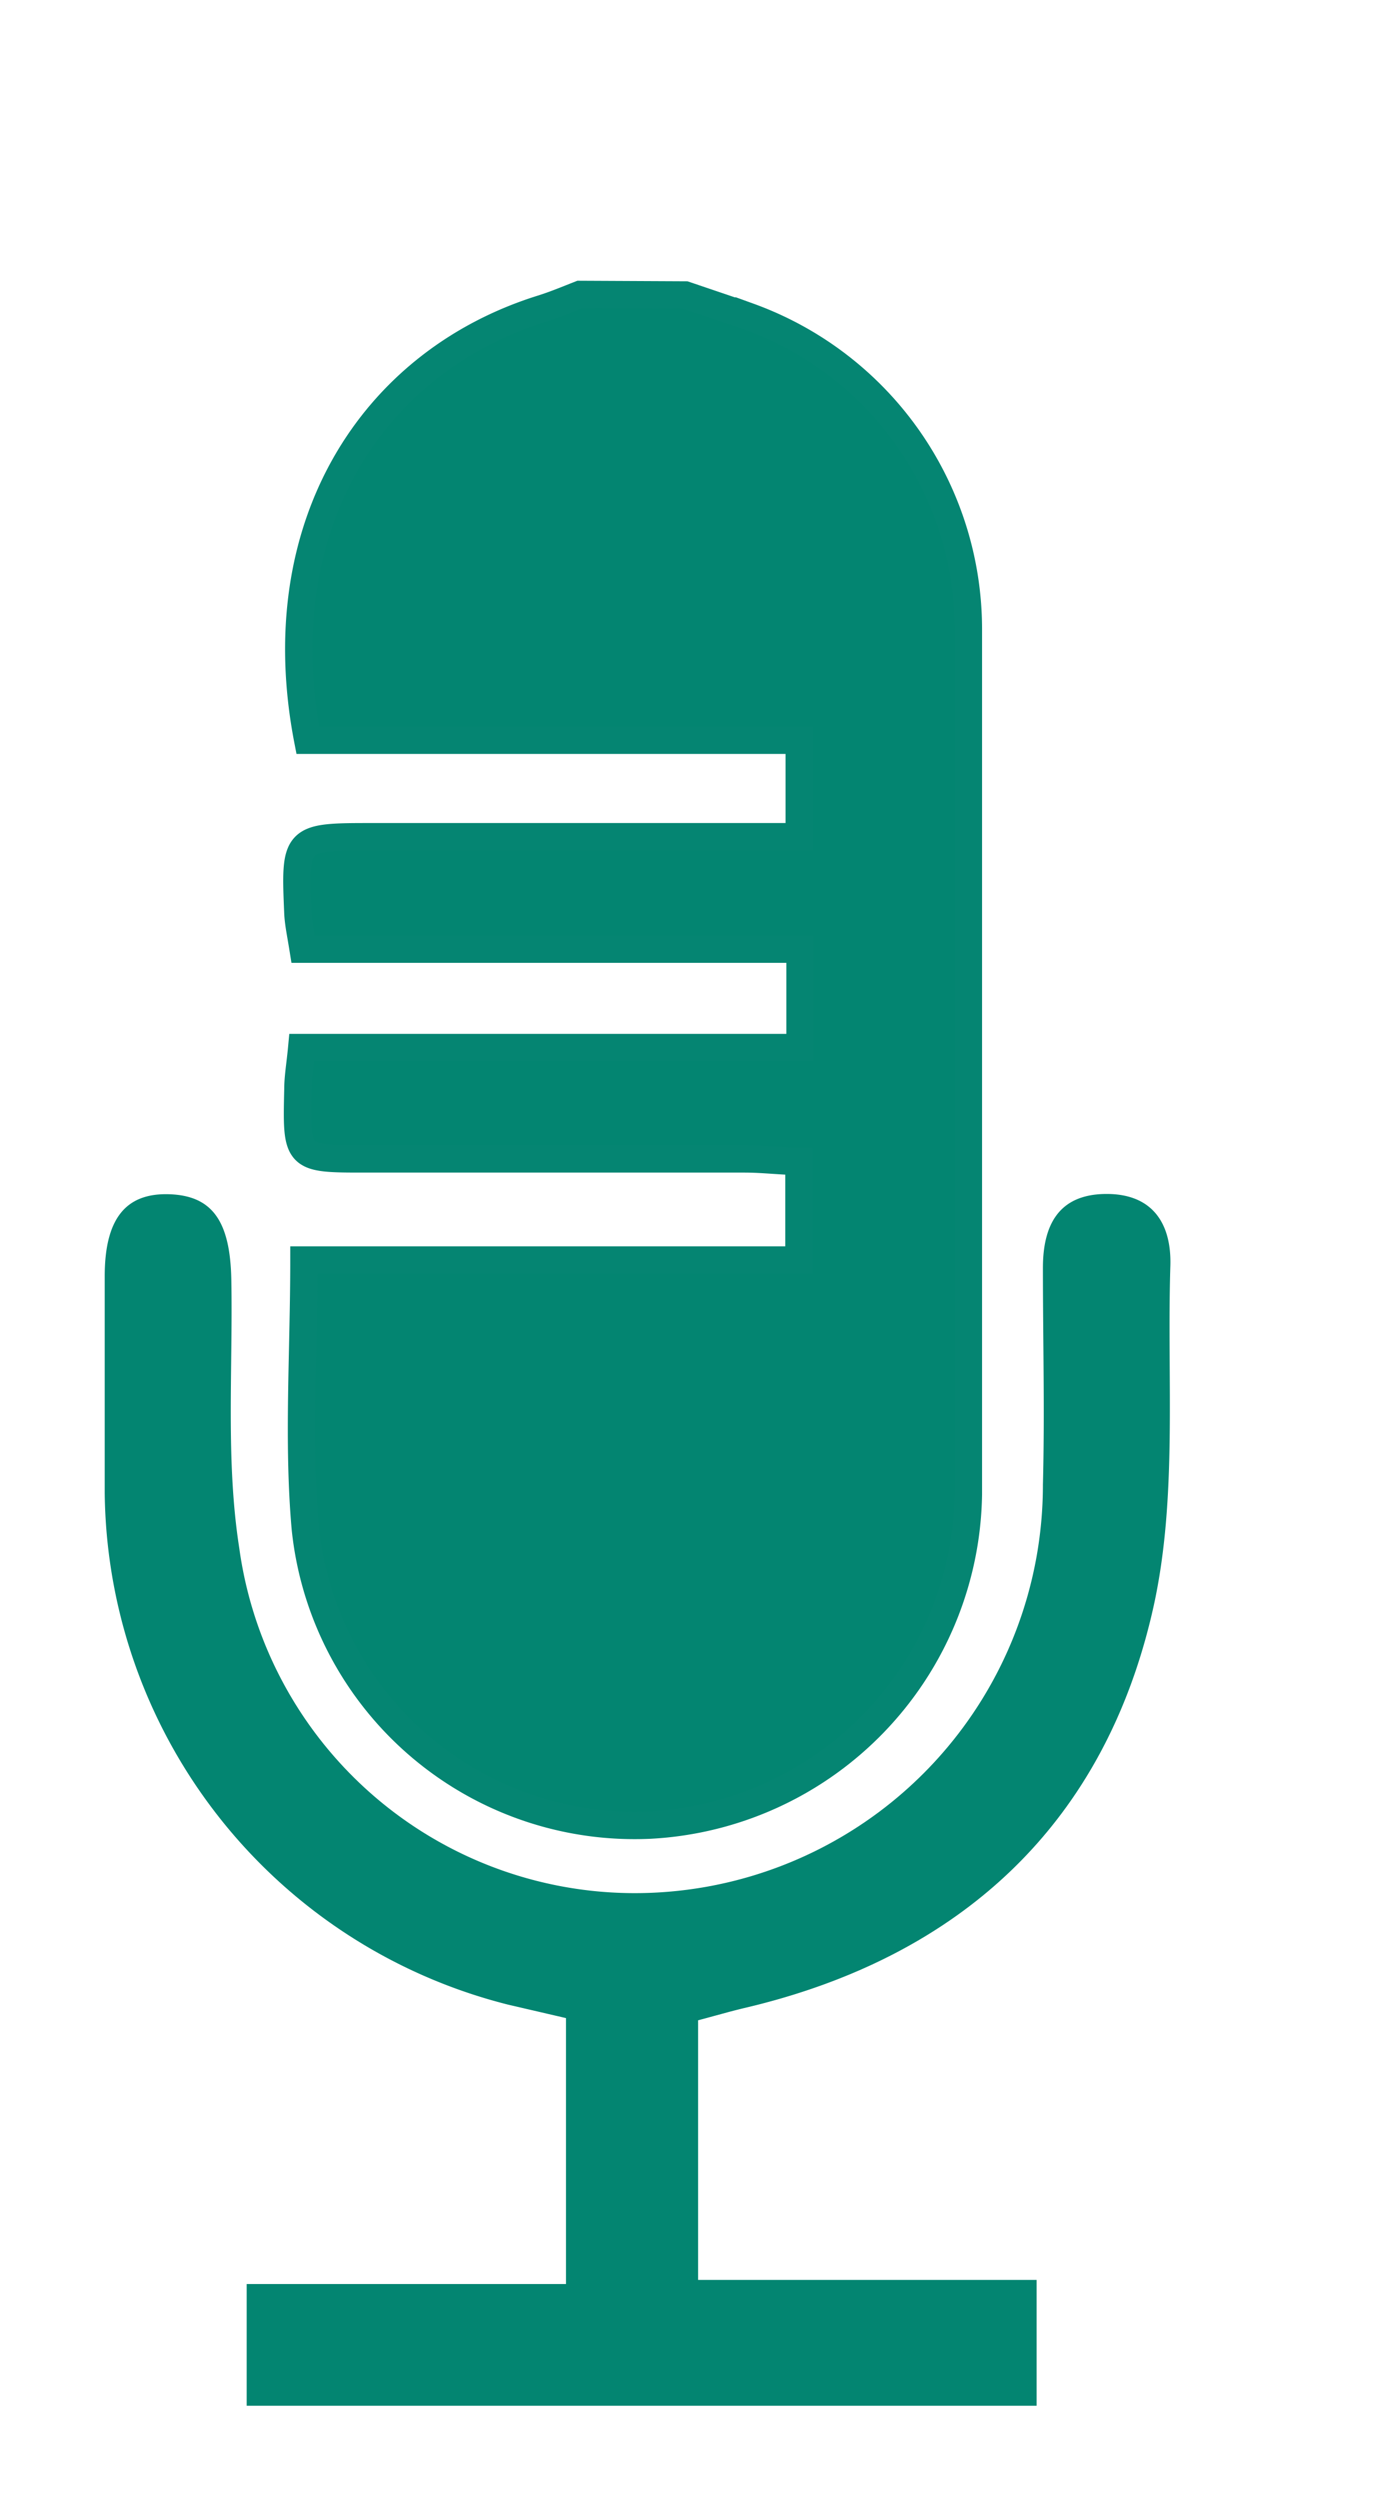<svg xmlns="http://www.w3.org/2000/svg" viewBox="0 0 50.75 91.18"><defs><style>.a,.b{fill:#038571;}.a{stroke:#058572;stroke-miterlimit:10;}</style></defs><title>Journey Icons</title><path class="a" d="M25,10.76l2.33.79a12.13,12.13,0,0,1,8,11.36q0,15.79,0,31.6A12.27,12.27,0,0,1,23.72,66.57,12.08,12.08,0,0,1,11.14,55.75c-.28-3.17-.05-6.39-.05-9.79H29.15v-3.6c-.61,0-1.29-.09-2-.09H13.31c-2.5,0-2.5,0-2.44-2.54,0-.44.08-.88.14-1.52H29.19V34.62H11.06c-.09-.56-.17-.93-.19-1.3-.12-2.8-.11-2.8,2.75-2.8H29.16V27H11.23c-1.51-7.8,2.33-13.8,8.54-15.74.48-.15.93-.34,1.39-.52Z"/><path class="b" d="M25.47,73.69v9.47H37.82v4.59H9V83.31H20.65v-9.7l-2.11-.49A19.47,19.47,0,0,1,3.82,54.45q0-3.95,0-7.89c0-2.1.76-3.05,2.35-3s2.23,1,2.27,3.12c.06,3.27-.21,6.59.29,9.79A14.57,14.57,0,0,0,24.4,69,14.89,14.89,0,0,0,38.05,54.15c.07-2.63,0-5.27,0-7.9,0-1.56.57-2.68,2.28-2.7s2.42,1.07,2.37,2.63c-.13,4.16.27,8.45-.62,12.45-1.76,7.87-7,12.75-14.91,14.61C26.62,73.37,26.08,73.53,25.47,73.69Z"/></svg>